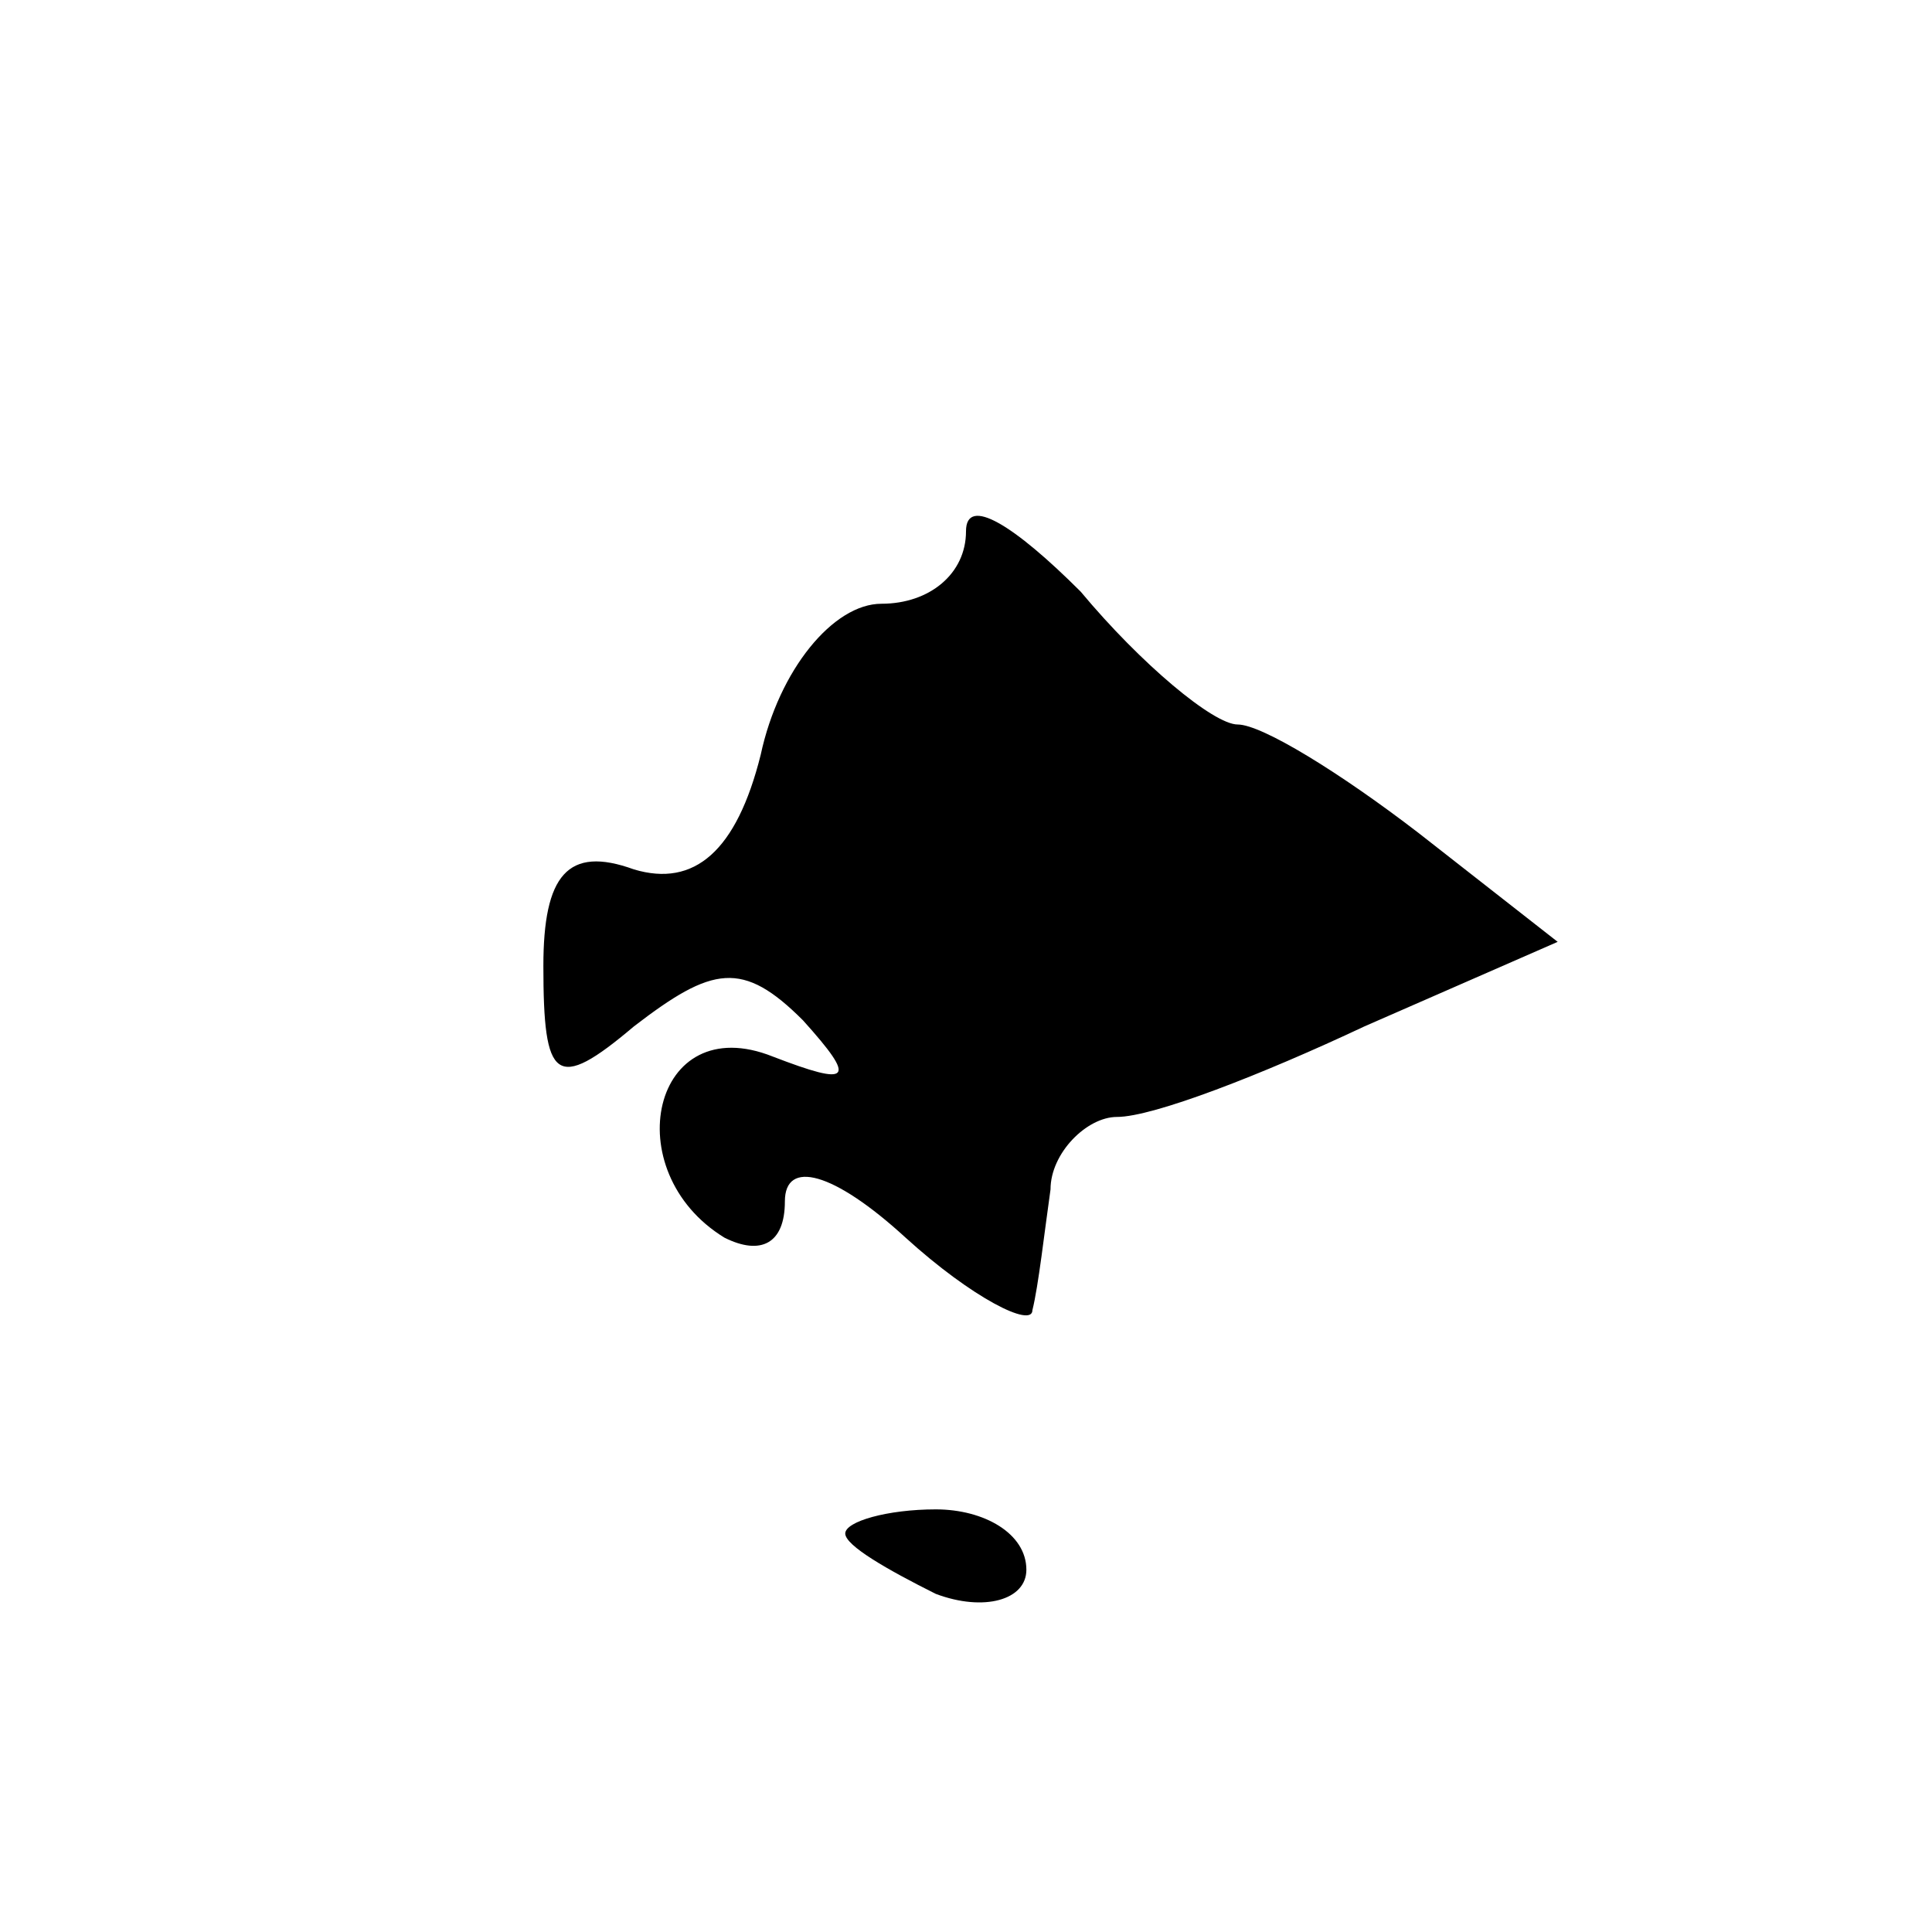 <?xml version="1.0" standalone="no"?>
<!DOCTYPE svg PUBLIC "-//W3C//DTD SVG 20010904//EN"
 "http://www.w3.org/TR/2001/REC-SVG-20010904/DTD/svg10.dtd">
<svg version="1.0" xmlns="http://www.w3.org/2000/svg"
 width="32pt" height="32pt" viewBox="0 0 32 32"
 preserveAspectRatio="xMidYMid meet">
<g transform="translate(0,32) scale(0.1,-0.1)"
fill="#000000" stroke="none">
<path fill="#000000" stroke="none" d="M160 232 c0 -7 -6 -12 -14 -12 -8 0
-17 -11 -20 -25 -4 -16 -11 -22 -21 -19 -11 4 -15 -1 -15 -16 0 -19 2 -21 15
-10 13 10 18 11 28 1 9 -10 8 -11 -5 -6 -20 8 -26 -19 -8 -30 6 -3 10 -1 10 6
0 7 8 5 20 -6 11 -10 21 -15 21 -12 1 4 2 13 3 20 0 6 6 12 11 12 6 0 24 7 41
15 l32 14 -23 18 c-13 10 -26 18 -30 18 -4 0 -16 10 -26 22 -11 11 -19 16 -19
10z"/>
<path fill="#000000" stroke="none" d="M140 66 c0 -2 7 -6 15 -10 8 -3 15 -1
15 4 0 6 -7 10 -15 10 -8 0 -15 -2 -15 -4z"/>
</g>
</svg>
